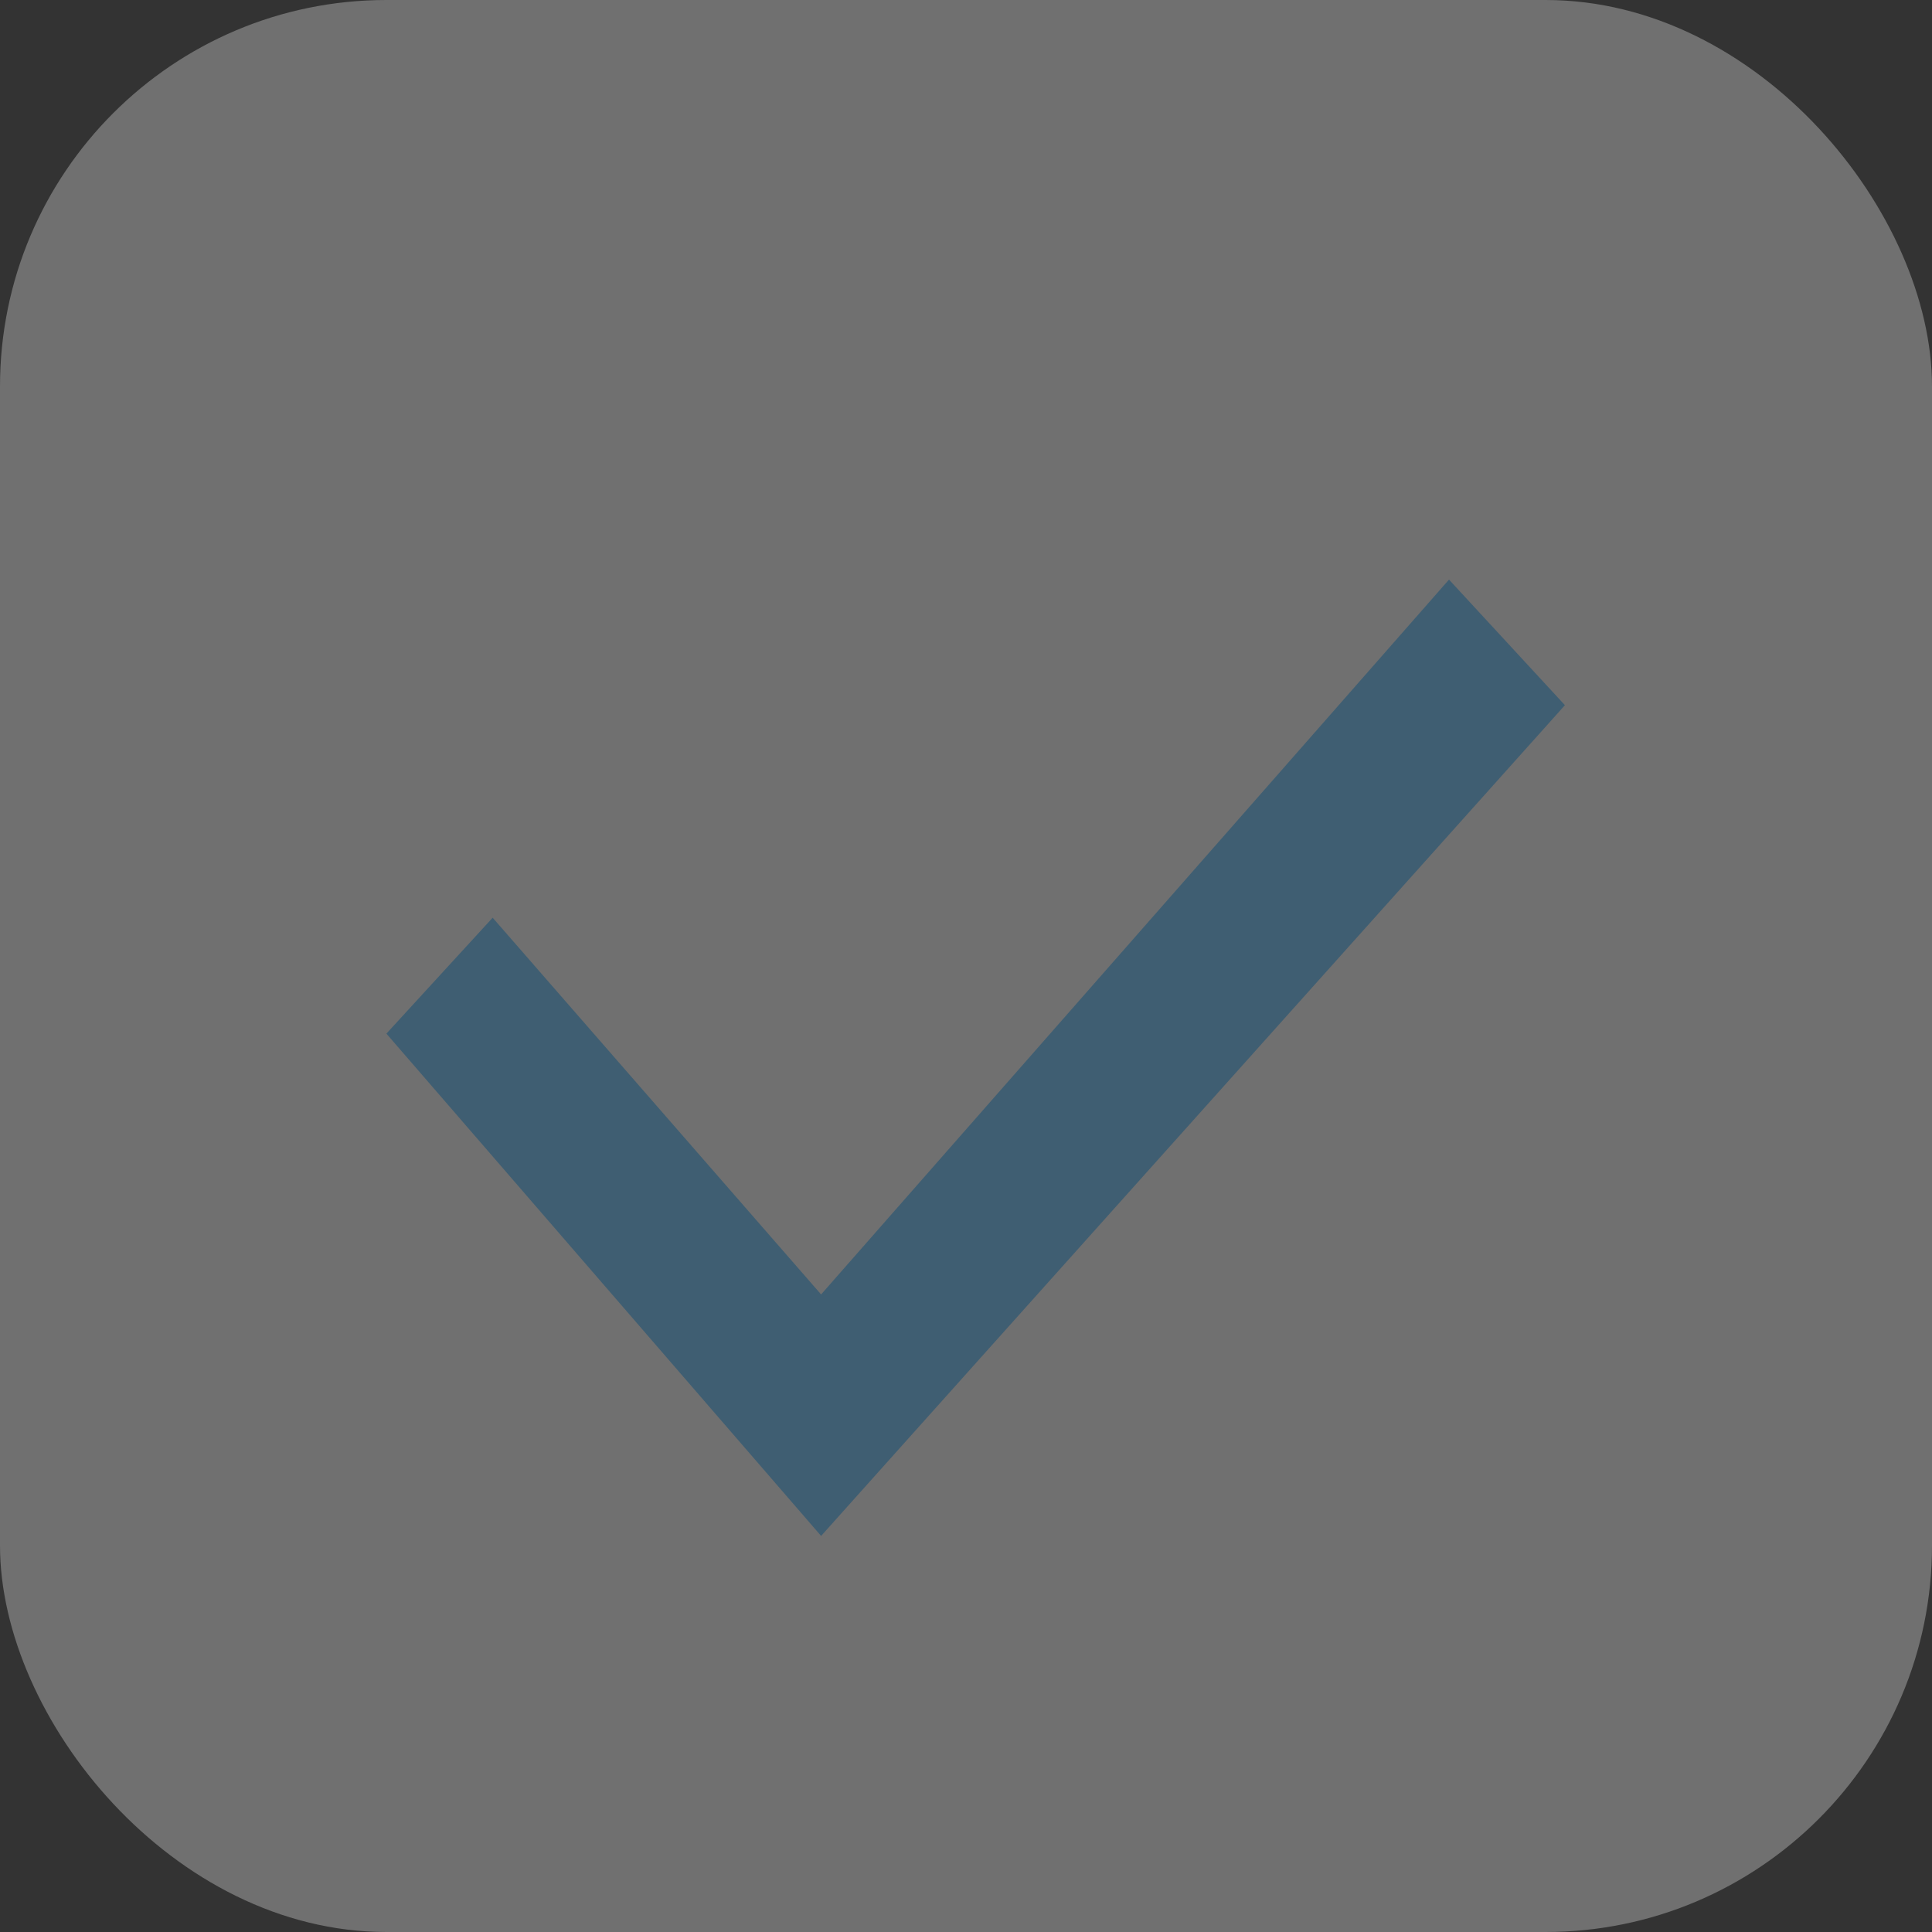 <svg width="20" height="20" viewBox="0 0 20 20" fill="none" xmlns="http://www.w3.org/2000/svg">
<rect x="0" y="0" width="20" height="20" fill="#333333" stroke="none"/>
<rect width="20" height="20" rx="4" fill="white" fill-opacity="0.3"/>
<g clip-path="url(#clip0_57628_491)">
<path d="M15 6L8.5 13.4L5.1 9.5L4 10.7L8.5 15.9L16.2 7.3L15 6Z" fill="#3F5E72"/>
</g>
<defs>
<clipPath id="clip0_57628_491">
<rect width="12.2" height="9.9" fill="white" transform="translate(4 6)"/>
</clipPath>
</defs>
</svg>
